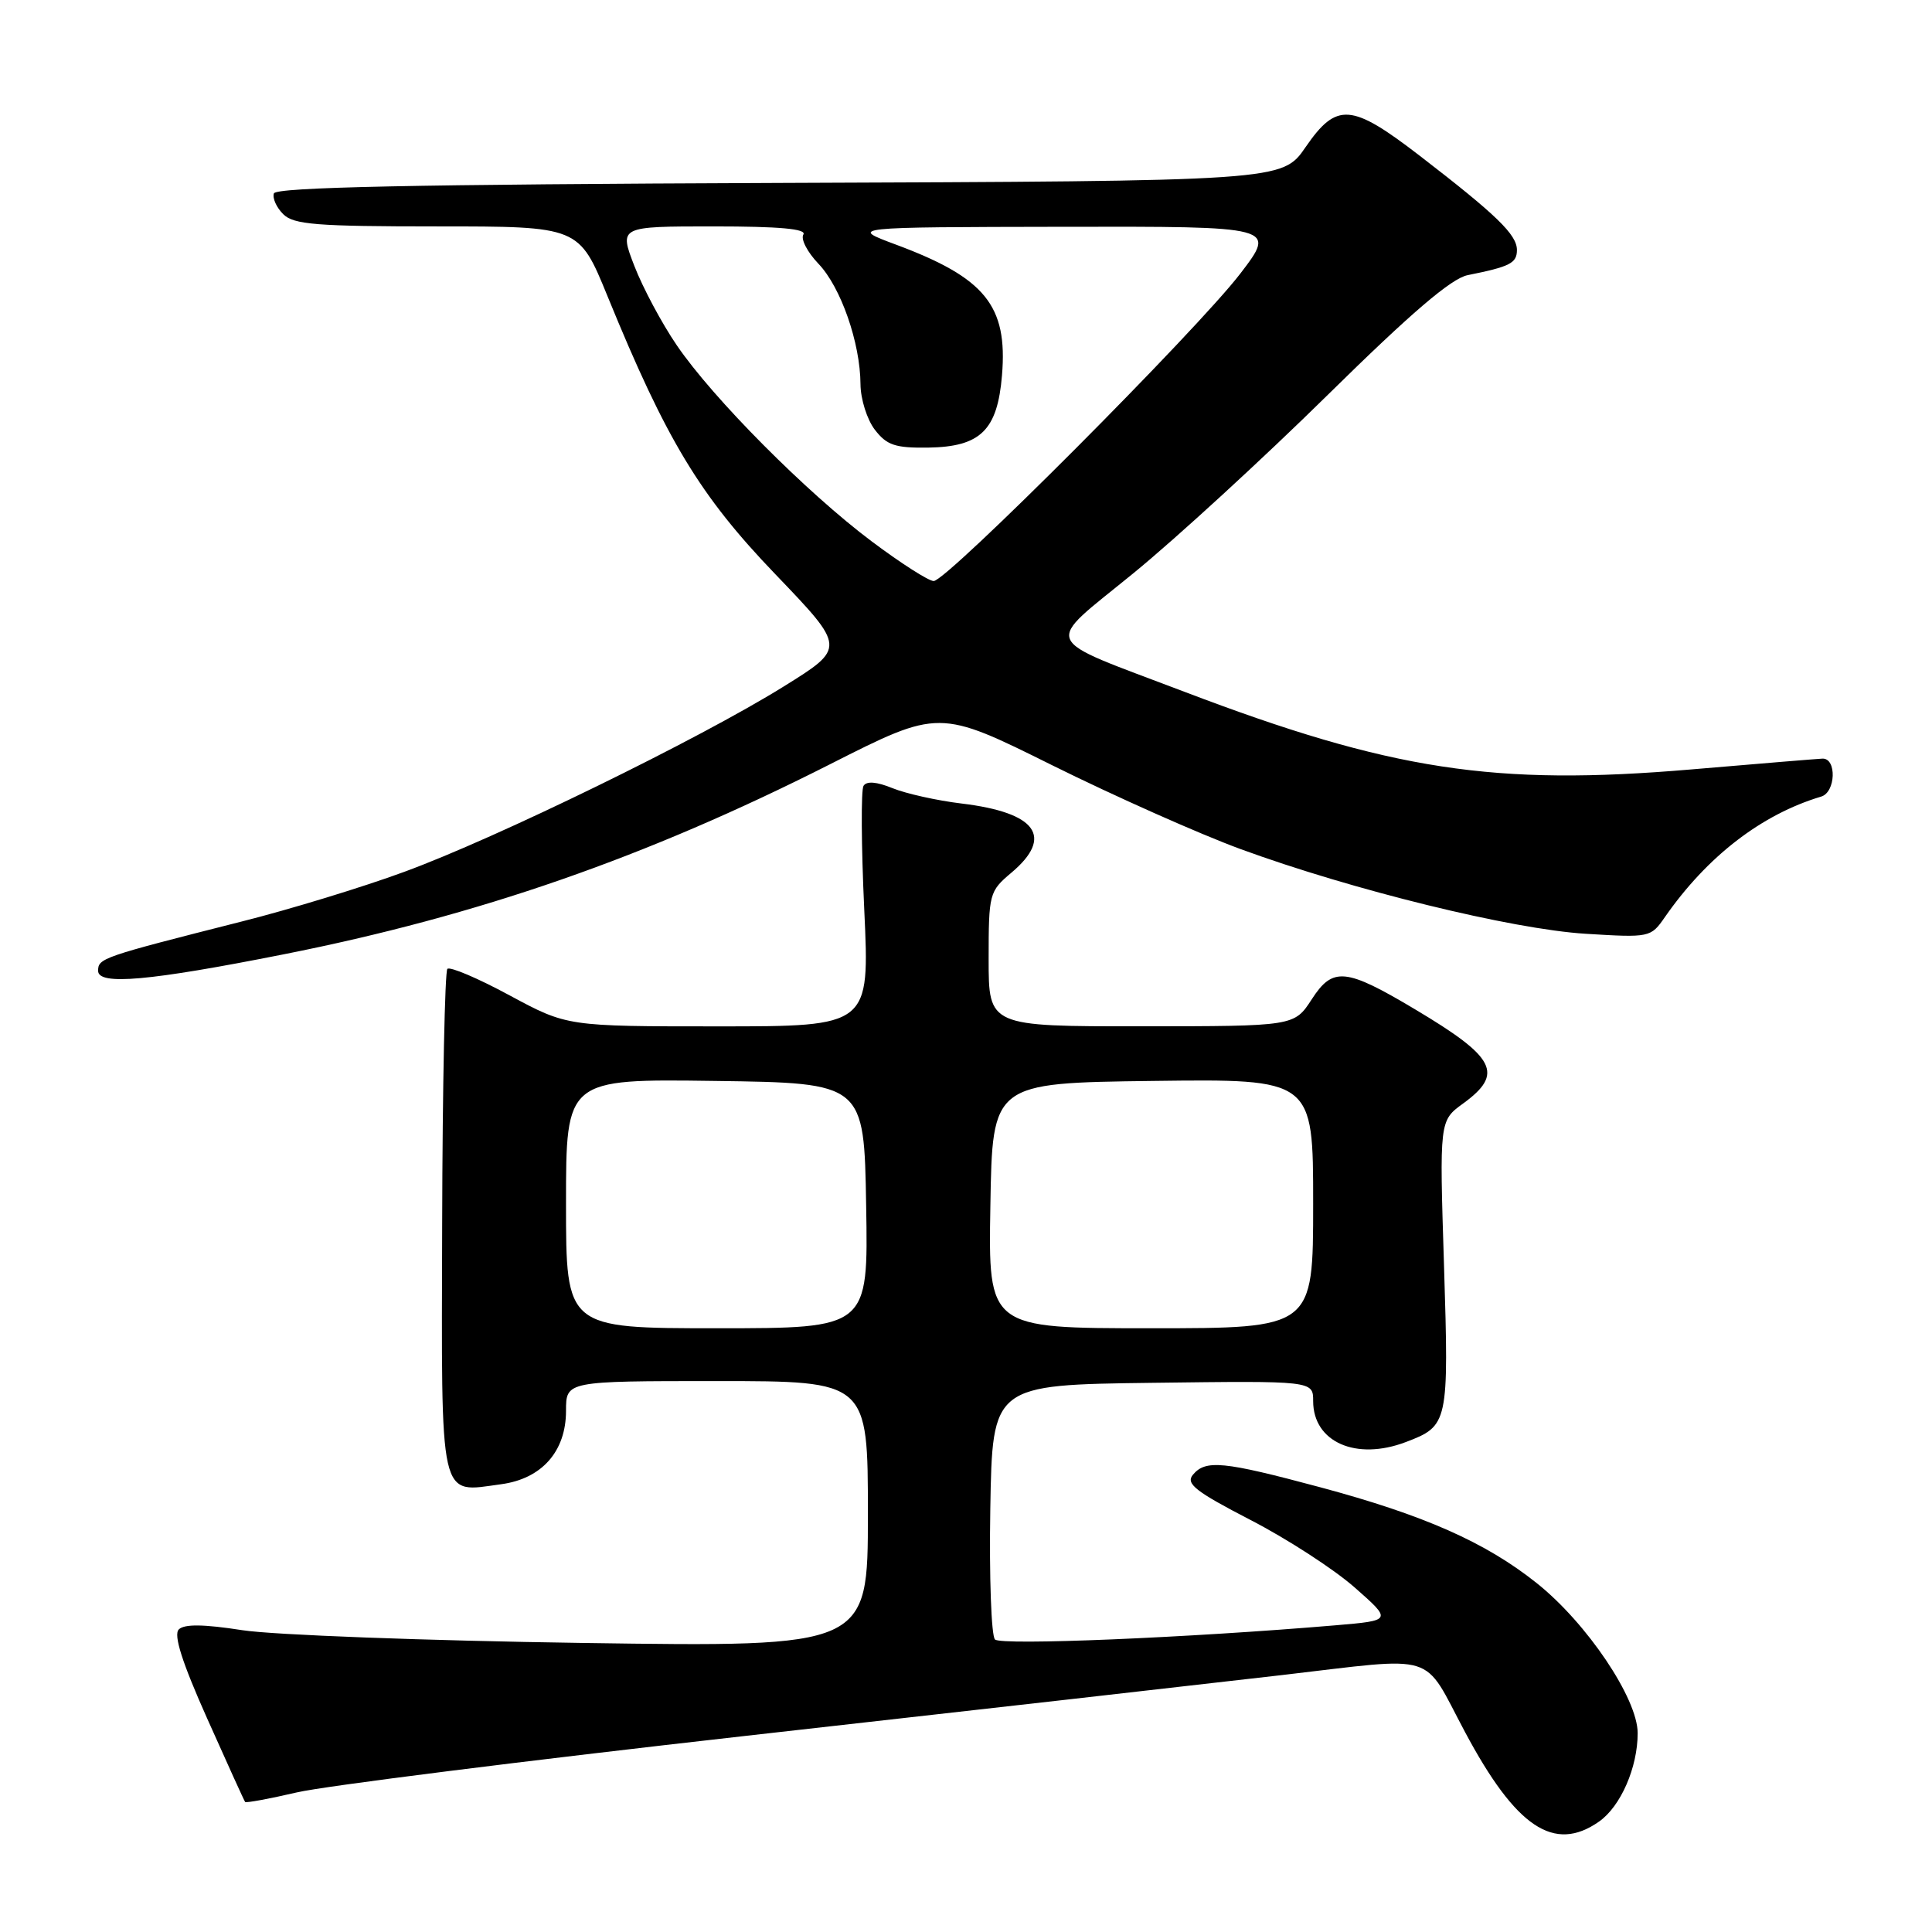 <?xml version="1.0" encoding="UTF-8" standalone="no"?>
<!DOCTYPE svg PUBLIC "-//W3C//DTD SVG 1.1//EN" "http://www.w3.org/Graphics/SVG/1.1/DTD/svg11.dtd" >
<svg xmlns="http://www.w3.org/2000/svg" xmlns:xlink="http://www.w3.org/1999/xlink" version="1.1" viewBox="0 0 256 256">
 <g >
 <path fill="currentColor"
d=" M 211.88 241.37 C 214.75 239.36 217.00 234.20 217.00 229.65 C 217.00 225.06 210.26 215.05 203.61 209.76 C 196.82 204.35 188.69 200.76 174.90 197.06 C 162.07 193.62 159.75 193.39 158.06 195.42 C 157.09 196.60 158.41 197.63 165.69 201.40 C 170.54 203.90 176.74 207.92 179.48 210.33 C 184.47 214.72 184.47 214.72 176.98 215.36 C 157.38 217.02 132.65 218.05 131.84 217.24 C 131.35 216.75 131.07 208.96 131.22 199.92 C 131.50 183.50 131.50 183.50 152.75 183.23 C 174.00 182.96 174.00 182.96 174.00 185.65 C 174.00 191.08 179.68 193.59 186.28 191.08 C 191.91 188.94 191.99 188.60 191.34 167.71 C 190.73 148.50 190.73 148.50 193.87 146.22 C 199.31 142.26 198.22 140.13 187.50 133.74 C 178.31 128.26 176.61 128.09 173.82 132.40 C 171.50 135.98 171.50 135.98 151.25 135.99 C 131.00 136.00 131.00 136.00 131.00 127.09 C 131.00 118.42 131.08 118.11 134.00 115.65 C 139.67 110.88 137.37 107.67 127.41 106.47 C 124.16 106.08 120.05 105.16 118.27 104.44 C 116.16 103.58 114.83 103.47 114.42 104.13 C 114.08 104.68 114.12 112.08 114.52 120.57 C 115.24 136.00 115.24 136.00 95.20 136.00 C 75.15 136.00 75.15 136.00 67.52 131.89 C 63.33 129.62 59.62 128.05 59.28 128.38 C 58.95 128.72 58.63 143.89 58.59 162.10 C 58.49 199.50 58.10 197.79 66.39 196.67 C 71.79 195.95 75.00 192.32 75.00 186.94 C 75.00 183.00 75.00 183.00 95.00 183.00 C 115.00 183.00 115.00 183.00 115.00 200.63 C 115.00 218.25 115.00 218.25 77.25 217.70 C 56.49 217.40 36.18 216.64 32.12 216.01 C 26.98 215.21 24.42 215.18 23.69 215.91 C 22.97 216.63 24.11 220.23 27.46 227.73 C 30.10 233.65 32.36 238.62 32.48 238.77 C 32.61 238.92 35.69 238.35 39.35 237.50 C 43.00 236.65 69.73 233.29 98.74 230.02 C 127.76 226.76 159.75 223.13 169.83 221.96 C 190.84 219.52 188.39 218.76 194.12 229.50 C 200.87 242.15 205.93 245.54 211.88 241.37 Z  M 37.55 126.46 C 63.38 121.34 85.60 113.61 109.96 101.28 C 124.43 93.95 124.43 93.95 139.46 101.42 C 147.73 105.52 158.94 110.51 164.36 112.50 C 179.17 117.93 200.30 123.12 210.10 123.73 C 218.60 124.25 218.73 124.23 220.60 121.53 C 226.20 113.48 233.40 107.92 241.32 105.55 C 243.24 104.98 243.40 100.48 241.50 100.52 C 240.95 100.54 233.14 101.18 224.14 101.95 C 198.01 104.18 184.30 102.08 156.93 91.66 C 137.53 84.27 138.18 85.77 150.19 75.95 C 155.86 71.32 167.46 60.67 175.97 52.29 C 186.97 41.46 192.31 36.89 194.47 36.46 C 200.10 35.33 201.00 34.87 201.00 33.12 C 201.00 31.09 198.31 28.49 188.15 20.66 C 179.06 13.66 177.12 13.51 173.00 19.49 C 169.91 23.99 169.91 23.99 103.29 24.24 C 54.72 24.43 36.56 24.81 36.29 25.63 C 36.08 26.26 36.64 27.50 37.53 28.38 C 38.90 29.76 41.96 30.00 57.93 30.00 C 76.72 30.00 76.72 30.00 80.50 39.25 C 88.29 58.31 92.73 65.67 102.74 76.09 C 112.09 85.84 112.09 85.84 103.80 90.99 C 92.59 97.96 65.76 111.06 53.55 115.53 C 48.09 117.54 38.41 120.50 32.05 122.10 C 13.46 126.81 13.00 126.97 13.00 128.64 C 13.00 130.59 19.75 129.99 37.55 126.46 Z  M 75.00 159.48 C 75.00 142.96 75.00 142.96 94.75 143.23 C 114.50 143.50 114.50 143.50 114.77 159.75 C 115.05 176.00 115.05 176.00 95.02 176.00 C 75.00 176.00 75.00 176.00 75.00 159.48 Z  M 131.23 159.75 C 131.50 143.50 131.50 143.50 152.75 143.23 C 174.00 142.96 174.00 142.96 174.00 159.48 C 174.00 176.00 174.00 176.00 152.48 176.00 C 130.95 176.00 130.95 176.00 131.23 159.75 Z  M 115.51 71.74 C 106.89 65.28 94.43 52.75 89.67 45.74 C 87.70 42.86 85.18 38.14 84.06 35.25 C 82.03 30.00 82.03 30.00 94.57 30.00 C 103.31 30.00 106.92 30.33 106.45 31.08 C 106.08 31.68 106.98 33.41 108.45 34.95 C 111.41 38.04 113.99 45.42 114.02 50.91 C 114.03 52.88 114.89 55.60 115.92 56.94 C 117.51 59.00 118.61 59.37 123.01 59.31 C 129.93 59.20 132.17 57.01 132.77 49.72 C 133.54 40.50 130.54 36.81 118.71 32.41 C 112.50 30.10 112.50 30.10 140.82 30.05 C 169.13 30.00 169.13 30.00 164.35 36.25 C 158.59 43.77 125.45 77.00 123.72 76.99 C 123.05 76.99 119.35 74.62 115.51 71.74 Z "/>
</g>
</svg>